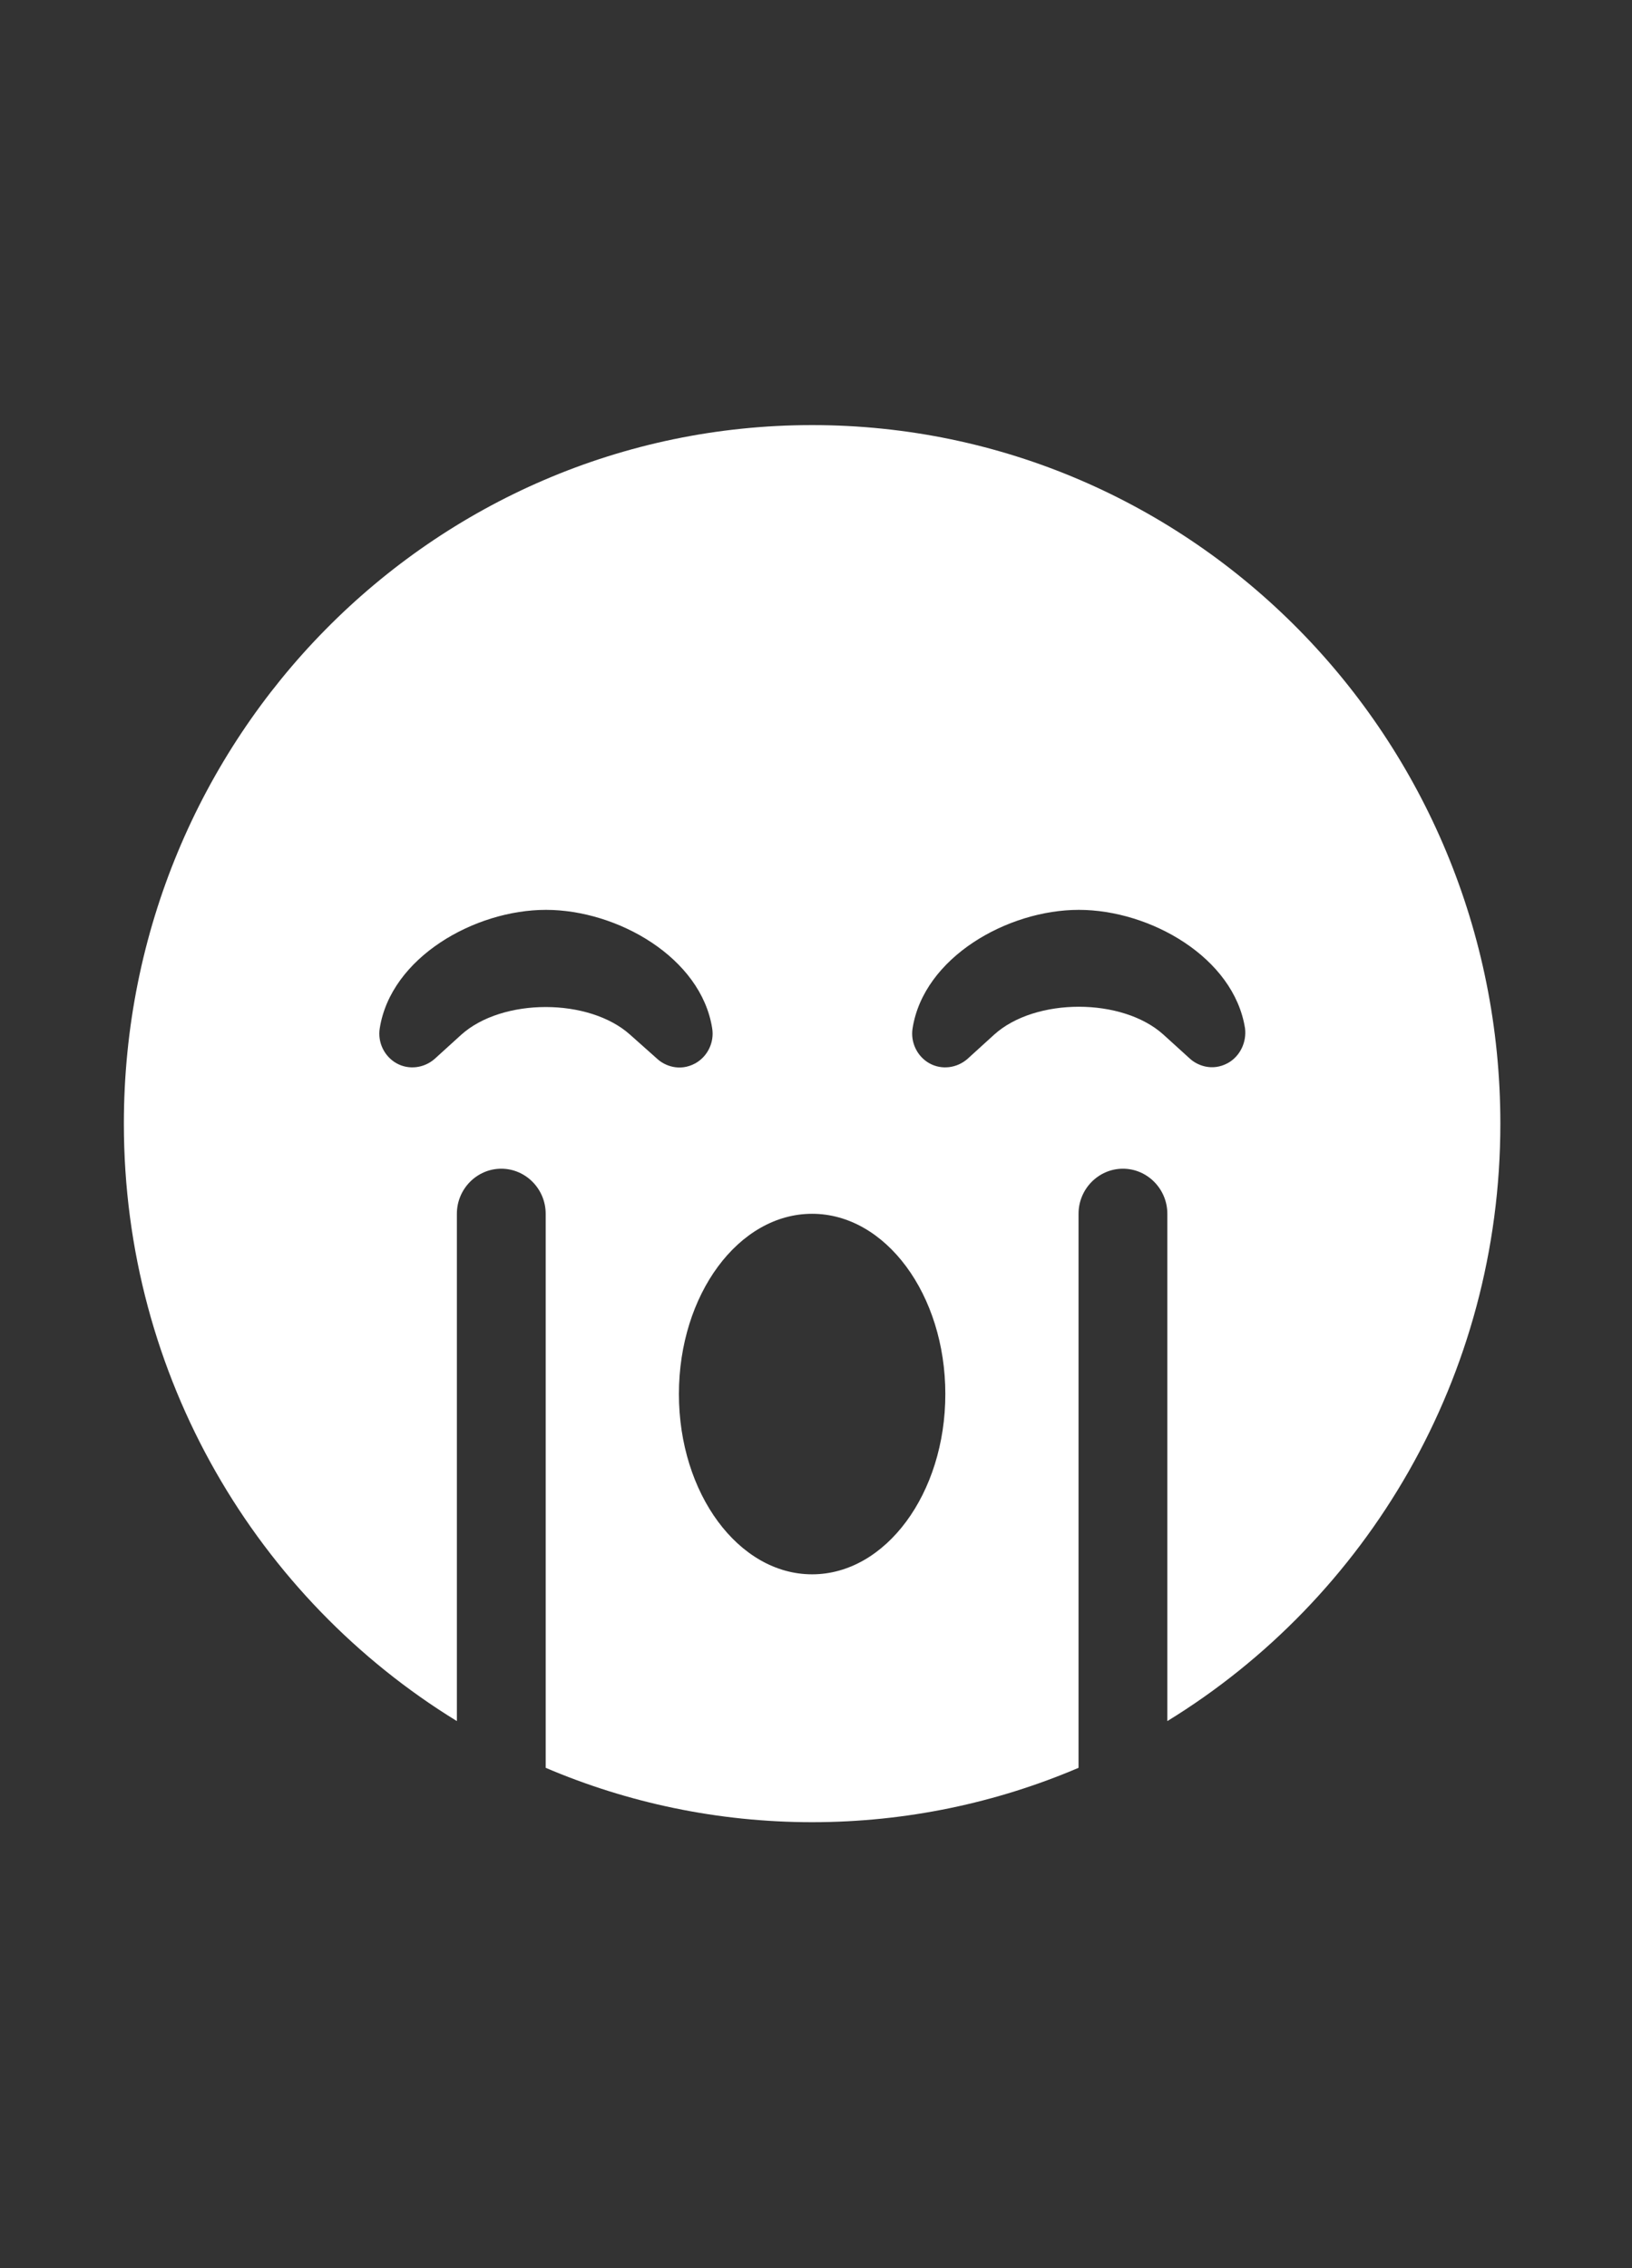 <svg xmlns="http://www.w3.org/2000/svg" width="77" height="107" fill="none" viewBox="0 0 77 107"><rect x="0" y="0" width="77" height="107" fill="#333333" stroke="none"/><g clip-path="url(#clip0)"><path fill="#fff" d="M38.316 20.055C20.378 20.055 5.844 34.806 5.844 53.011C5.844 64.984 12.155 75.429 21.556 81.197V57.264C21.556 56.094 22.499 55.137 23.651 55.137C24.804 55.137 25.746 56.094 25.746 57.264V83.402C29.609 85.05 33.865 85.967 38.316 85.967C42.768 85.967 47.024 85.05 50.887 83.402V57.264C50.887 56.094 51.829 55.137 52.982 55.137C54.134 55.137 55.077 56.094 55.077 57.264V81.197C64.478 75.429 70.789 64.971 70.789 53.011C70.789 34.806 56.255 20.055 38.316 20.055ZM29.74 48.825C27.802 47.071 23.691 47.071 21.753 48.825L20.509 49.955C20.011 50.393 19.291 50.486 18.715 50.167C18.139 49.848 17.811 49.184 17.916 48.52C18.44 45.171 22.394 42.925 25.759 42.925C29.125 42.925 33.079 45.171 33.603 48.52C33.708 49.184 33.38 49.848 32.804 50.167C32.045 50.579 31.337 50.26 31.01 49.955L29.74 48.825ZM38.316 74.273C34.847 74.273 32.032 70.459 32.032 65.768C32.032 61.077 34.847 57.264 38.316 57.264C41.786 57.264 44.602 61.077 44.602 65.768C44.602 70.459 41.786 74.273 38.316 74.273ZM57.931 50.154C57.172 50.566 56.465 50.247 56.137 49.941L54.893 48.812C52.955 47.058 48.844 47.058 46.906 48.812L45.649 49.955C45.151 50.393 44.431 50.486 43.855 50.167C43.279 49.848 42.952 49.184 43.056 48.52C43.58 45.171 47.535 42.925 50.9 42.925C54.265 42.925 58.219 45.171 58.743 48.52C58.822 49.171 58.507 49.835 57.931 50.154Z"/></g><defs><clipPath id="clip0"><rect width="64.945" height="68.038" fill="#fff" transform="translate(5.844 18.992)"/></clipPath></defs></svg>